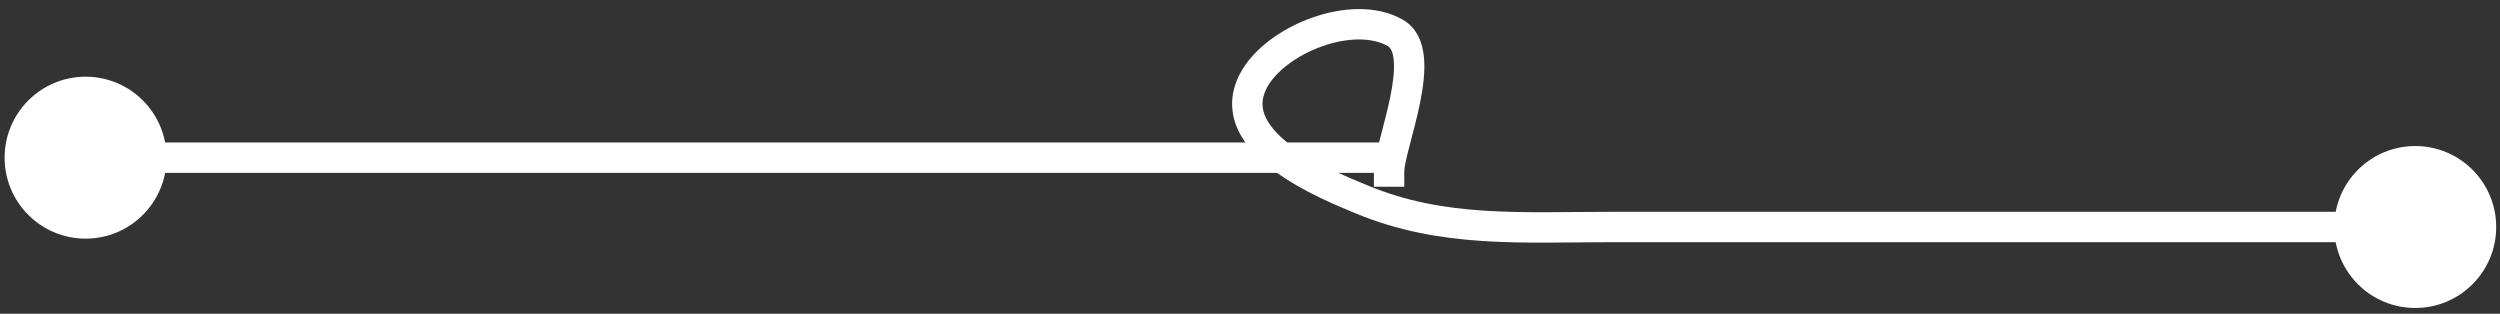 <svg width="247" height="31" viewBox="0 0 247 31" fill="none" xmlns="http://www.w3.org/2000/svg">
<rect x="0" y="0" width="247" height="31" fill="#333333" stroke="none"/>
<path d="M0.456 15.578C0.456 19.996 4.038 23.578 8.456 23.578C12.874 23.578 16.456 19.996 16.456 15.578C16.456 11.16 12.874 7.578 8.456 7.578C4.038 7.578 0.456 11.16 0.456 15.578ZM137.241 17.078C138.069 17.078 138.741 16.407 138.741 15.578C138.741 14.75 138.069 14.078 137.241 14.078V17.078ZM8.456 17.078H137.241V14.078H8.456V17.078Z" fill="white"/>
<path d="M135.741 16.948V18.448H138.741V16.948H135.741ZM137.85 3.248L137.106 4.55L137.85 3.248ZM123.845 7.967L125.17 8.669L123.845 7.967ZM134.501 19.688L133.924 21.073L134.501 19.688ZM230.625 22.428C230.625 26.847 234.206 30.428 238.625 30.428C243.043 30.428 246.625 26.847 246.625 22.428C246.625 18.01 243.043 14.428 238.625 14.428C234.206 14.428 230.625 18.01 230.625 22.428ZM138.741 16.948C138.741 16.542 138.926 15.702 139.27 14.377C139.587 13.154 139.999 11.649 140.3 10.168C140.597 8.7 140.816 7.118 140.694 5.722C140.572 4.339 140.075 2.792 138.594 1.945L137.106 4.55C137.337 4.682 137.62 5.016 137.705 5.985C137.789 6.94 137.642 8.179 137.359 9.571C137.08 10.95 136.698 12.343 136.366 13.624C136.06 14.802 135.741 16.071 135.741 16.948H138.741ZM138.594 1.945C135.94 0.429 132.463 0.726 129.564 1.77C126.653 2.817 123.83 4.79 122.519 7.265L125.17 8.669C126.009 7.084 128.08 5.492 130.58 4.592C133.091 3.689 135.542 3.657 137.106 4.55L138.594 1.945ZM122.519 7.265C121.471 9.244 121.537 11.165 122.33 12.862C123.084 14.474 124.451 15.804 125.881 16.866C128.742 18.992 132.412 20.443 133.924 21.073L135.078 18.304C133.473 17.635 130.177 16.321 127.67 14.458C126.415 13.526 125.498 12.555 125.048 11.592C124.637 10.713 124.58 9.784 125.17 8.669L122.519 7.265ZM133.924 21.073C142.29 24.559 150.462 23.928 159.162 23.928V20.928C150.147 20.928 142.747 21.499 135.078 18.304L133.924 21.073ZM159.162 23.928C159.213 23.928 159.265 23.928 159.317 23.928C159.369 23.928 159.42 23.928 159.472 23.928C159.524 23.928 159.576 23.928 159.627 23.928C159.679 23.928 159.731 23.928 159.782 23.928C159.834 23.928 159.886 23.928 159.938 23.928C159.989 23.928 160.041 23.928 160.093 23.928C160.145 23.928 160.196 23.928 160.248 23.928C160.3 23.928 160.352 23.928 160.403 23.928C160.455 23.928 160.507 23.928 160.558 23.928C160.61 23.928 160.662 23.928 160.714 23.928C160.765 23.928 160.817 23.928 160.869 23.928C160.921 23.928 160.972 23.928 161.024 23.928C161.076 23.928 161.128 23.928 161.179 23.928C161.231 23.928 161.283 23.928 161.334 23.928C161.386 23.928 161.438 23.928 161.49 23.928C161.541 23.928 161.593 23.928 161.645 23.928C161.697 23.928 161.748 23.928 161.8 23.928C161.852 23.928 161.904 23.928 161.955 23.928C162.007 23.928 162.059 23.928 162.111 23.928C162.162 23.928 162.214 23.928 162.266 23.928C162.317 23.928 162.369 23.928 162.421 23.928C162.473 23.928 162.524 23.928 162.576 23.928C162.628 23.928 162.68 23.928 162.731 23.928C162.783 23.928 162.835 23.928 162.887 23.928C162.938 23.928 162.99 23.928 163.042 23.928C163.093 23.928 163.145 23.928 163.197 23.928C163.249 23.928 163.3 23.928 163.352 23.928C163.404 23.928 163.456 23.928 163.507 23.928C163.559 23.928 163.611 23.928 163.663 23.928C163.714 23.928 163.766 23.928 163.818 23.928C163.869 23.928 163.921 23.928 163.973 23.928C164.025 23.928 164.076 23.928 164.128 23.928C164.18 23.928 164.232 23.928 164.283 23.928C164.335 23.928 164.387 23.928 164.439 23.928C164.49 23.928 164.542 23.928 164.594 23.928C164.645 23.928 164.697 23.928 164.749 23.928C164.801 23.928 164.852 23.928 164.904 23.928C164.956 23.928 165.008 23.928 165.059 23.928C165.111 23.928 165.163 23.928 165.215 23.928C165.266 23.928 165.318 23.928 165.37 23.928C165.421 23.928 165.473 23.928 165.525 23.928C165.577 23.928 165.628 23.928 165.68 23.928C165.732 23.928 165.784 23.928 165.835 23.928C165.887 23.928 165.939 23.928 165.991 23.928C166.042 23.928 166.094 23.928 166.146 23.928C166.197 23.928 166.249 23.928 166.301 23.928C166.353 23.928 166.404 23.928 166.456 23.928C166.508 23.928 166.56 23.928 166.611 23.928C166.663 23.928 166.715 23.928 166.767 23.928C166.818 23.928 166.87 23.928 166.922 23.928C166.973 23.928 167.025 23.928 167.077 23.928C167.129 23.928 167.18 23.928 167.232 23.928C167.284 23.928 167.336 23.928 167.387 23.928C167.439 23.928 167.491 23.928 167.543 23.928C167.594 23.928 167.646 23.928 167.698 23.928C167.749 23.928 167.801 23.928 167.853 23.928C167.905 23.928 167.956 23.928 168.008 23.928C168.06 23.928 168.112 23.928 168.163 23.928C168.215 23.928 168.267 23.928 168.319 23.928C168.37 23.928 168.422 23.928 168.474 23.928C168.525 23.928 168.577 23.928 168.629 23.928C168.681 23.928 168.732 23.928 168.784 23.928C168.836 23.928 168.888 23.928 168.939 23.928C168.991 23.928 169.043 23.928 169.095 23.928C169.146 23.928 169.198 23.928 169.25 23.928C169.301 23.928 169.353 23.928 169.405 23.928C169.457 23.928 169.508 23.928 169.56 23.928C169.612 23.928 169.664 23.928 169.715 23.928C169.767 23.928 169.819 23.928 169.871 23.928C169.922 23.928 169.974 23.928 170.026 23.928C170.077 23.928 170.129 23.928 170.181 23.928C170.233 23.928 170.284 23.928 170.336 23.928C170.388 23.928 170.44 23.928 170.491 23.928C170.543 23.928 170.595 23.928 170.647 23.928C170.698 23.928 170.75 23.928 170.802 23.928C170.854 23.928 170.905 23.928 170.957 23.928C171.009 23.928 171.06 23.928 171.112 23.928C171.164 23.928 171.216 23.928 171.267 23.928C171.319 23.928 171.371 23.928 171.423 23.928C171.474 23.928 171.526 23.928 171.578 23.928C171.63 23.928 171.681 23.928 171.733 23.928C171.785 23.928 171.836 23.928 171.888 23.928C171.94 23.928 171.992 23.928 172.043 23.928C172.095 23.928 172.147 23.928 172.199 23.928C172.25 23.928 172.302 23.928 172.354 23.928C172.406 23.928 172.457 23.928 172.509 23.928C172.561 23.928 172.612 23.928 172.664 23.928C172.716 23.928 172.768 23.928 172.819 23.928C172.871 23.928 172.923 23.928 172.975 23.928C173.026 23.928 173.078 23.928 173.13 23.928C173.182 23.928 173.233 23.928 173.285 23.928C173.337 23.928 173.388 23.928 173.44 23.928C173.492 23.928 173.544 23.928 173.595 23.928C173.647 23.928 173.699 23.928 173.751 23.928C173.802 23.928 173.854 23.928 173.906 23.928C173.958 23.928 174.009 23.928 174.061 23.928C174.113 23.928 174.164 23.928 174.216 23.928C174.268 23.928 174.32 23.928 174.371 23.928C174.423 23.928 174.475 23.928 174.527 23.928C174.578 23.928 174.63 23.928 174.682 23.928C174.734 23.928 174.785 23.928 174.837 23.928C174.889 23.928 174.94 23.928 174.992 23.928C175.044 23.928 175.096 23.928 175.147 23.928C175.199 23.928 175.251 23.928 175.303 23.928C175.354 23.928 175.406 23.928 175.458 23.928C175.51 23.928 175.561 23.928 175.613 23.928C175.665 23.928 175.716 23.928 175.768 23.928C175.82 23.928 175.872 23.928 175.923 23.928C175.975 23.928 176.027 23.928 176.079 23.928C176.13 23.928 176.182 23.928 176.234 23.928C176.286 23.928 176.337 23.928 176.389 23.928C176.441 23.928 176.492 23.928 176.544 23.928C176.596 23.928 176.648 23.928 176.699 23.928C176.751 23.928 176.803 23.928 176.855 23.928C176.906 23.928 176.958 23.928 177.01 23.928C177.062 23.928 177.113 23.928 177.165 23.928C177.217 23.928 177.268 23.928 177.32 23.928C177.372 23.928 177.424 23.928 177.475 23.928C177.527 23.928 177.579 23.928 177.631 23.928C177.682 23.928 177.734 23.928 177.786 23.928C177.838 23.928 177.889 23.928 177.941 23.928C177.993 23.928 178.044 23.928 178.096 23.928C178.148 23.928 178.2 23.928 178.251 23.928C178.303 23.928 178.355 23.928 178.407 23.928C178.458 23.928 178.51 23.928 178.562 23.928C178.614 23.928 178.665 23.928 178.717 23.928C178.769 23.928 178.821 23.928 178.872 23.928C178.924 23.928 178.976 23.928 179.027 23.928C179.079 23.928 179.131 23.928 179.183 23.928C179.234 23.928 179.286 23.928 179.338 23.928C179.39 23.928 179.441 23.928 179.493 23.928C179.545 23.928 179.597 23.928 179.648 23.928C179.7 23.928 179.752 23.928 179.803 23.928C179.855 23.928 179.907 23.928 179.959 23.928C180.01 23.928 180.062 23.928 180.114 23.928C180.166 23.928 180.217 23.928 180.269 23.928C180.321 23.928 180.373 23.928 180.424 23.928C180.476 23.928 180.528 23.928 180.579 23.928C180.631 23.928 180.683 23.928 180.735 23.928C180.786 23.928 180.838 23.928 180.89 23.928C180.942 23.928 180.993 23.928 181.045 23.928C181.097 23.928 181.149 23.928 181.2 23.928C181.252 23.928 181.304 23.928 181.355 23.928C181.407 23.928 181.459 23.928 181.511 23.928C181.562 23.928 181.614 23.928 181.666 23.928C181.718 23.928 181.769 23.928 181.821 23.928C181.873 23.928 181.925 23.928 181.976 23.928C182.028 23.928 182.08 23.928 182.131 23.928C182.183 23.928 182.235 23.928 182.287 23.928C182.338 23.928 182.39 23.928 182.442 23.928C182.494 23.928 182.545 23.928 182.597 23.928C182.649 23.928 182.701 23.928 182.752 23.928C182.804 23.928 182.856 23.928 182.907 23.928C182.959 23.928 183.011 23.928 183.063 23.928C183.114 23.928 183.166 23.928 183.218 23.928C183.27 23.928 183.321 23.928 183.373 23.928C183.425 23.928 183.477 23.928 183.528 23.928C183.58 23.928 183.632 23.928 183.683 23.928C183.735 23.928 183.787 23.928 183.839 23.928C183.89 23.928 183.942 23.928 183.994 23.928C184.046 23.928 184.097 23.928 184.149 23.928C184.201 23.928 184.253 23.928 184.304 23.928C184.356 23.928 184.408 23.928 184.459 23.928C184.511 23.928 184.563 23.928 184.615 23.928C184.666 23.928 184.718 23.928 184.77 23.928C184.822 23.928 184.873 23.928 184.925 23.928C184.977 23.928 185.029 23.928 185.08 23.928C185.132 23.928 185.184 23.928 185.235 23.928C185.287 23.928 185.339 23.928 185.391 23.928C185.442 23.928 185.494 23.928 185.546 23.928C185.598 23.928 185.649 23.928 185.701 23.928C185.753 23.928 185.805 23.928 185.856 23.928C185.908 23.928 185.96 23.928 186.011 23.928C186.063 23.928 186.115 23.928 186.167 23.928C186.218 23.928 186.27 23.928 186.322 23.928C186.374 23.928 186.425 23.928 186.477 23.928C186.529 23.928 186.581 23.928 186.632 23.928C186.684 23.928 186.736 23.928 186.788 23.928C186.839 23.928 186.891 23.928 186.943 23.928C186.994 23.928 187.046 23.928 187.098 23.928C187.15 23.928 187.201 23.928 187.253 23.928C187.305 23.928 187.357 23.928 187.408 23.928C187.46 23.928 187.512 23.928 187.564 23.928C187.615 23.928 187.667 23.928 187.719 23.928C187.77 23.928 187.822 23.928 187.874 23.928C187.926 23.928 187.977 23.928 188.029 23.928C188.081 23.928 188.133 23.928 188.184 23.928C188.236 23.928 188.288 23.928 188.34 23.928C188.391 23.928 188.443 23.928 188.495 23.928C188.546 23.928 188.598 23.928 188.65 23.928C188.702 23.928 188.753 23.928 188.805 23.928C188.857 23.928 188.909 23.928 188.96 23.928C189.012 23.928 189.064 23.928 189.116 23.928C189.167 23.928 189.219 23.928 189.271 23.928C189.322 23.928 189.374 23.928 189.426 23.928C189.478 23.928 189.529 23.928 189.581 23.928C189.633 23.928 189.685 23.928 189.736 23.928C189.788 23.928 189.84 23.928 189.892 23.928C189.943 23.928 189.995 23.928 190.047 23.928C190.098 23.928 190.15 23.928 190.202 23.928C190.254 23.928 190.305 23.928 190.357 23.928C190.409 23.928 190.461 23.928 190.512 23.928C190.564 23.928 190.616 23.928 190.668 23.928C190.719 23.928 190.771 23.928 190.823 23.928C190.874 23.928 190.926 23.928 190.978 23.928C191.03 23.928 191.081 23.928 191.133 23.928C191.185 23.928 191.237 23.928 191.288 23.928C191.34 23.928 191.392 23.928 191.444 23.928C191.495 23.928 191.547 23.928 191.599 23.928C191.65 23.928 191.702 23.928 191.754 23.928C191.806 23.928 191.857 23.928 191.909 23.928C191.961 23.928 192.013 23.928 192.064 23.928C192.116 23.928 192.168 23.928 192.22 23.928C192.271 23.928 192.323 23.928 192.375 23.928C192.426 23.928 192.478 23.928 192.53 23.928C192.582 23.928 192.633 23.928 192.685 23.928C192.737 23.928 192.789 23.928 192.84 23.928C192.892 23.928 192.944 23.928 192.996 23.928C193.047 23.928 193.099 23.928 193.151 23.928C193.202 23.928 193.254 23.928 193.306 23.928C193.358 23.928 193.409 23.928 193.461 23.928C193.513 23.928 193.565 23.928 193.616 23.928C193.668 23.928 193.72 23.928 193.772 23.928C193.823 23.928 193.875 23.928 193.927 23.928C193.978 23.928 194.03 23.928 194.082 23.928C194.134 23.928 194.185 23.928 194.237 23.928C194.289 23.928 194.341 23.928 194.392 23.928C194.444 23.928 194.496 23.928 194.548 23.928C194.599 23.928 194.651 23.928 194.703 23.928C194.755 23.928 194.806 23.928 194.858 23.928C194.91 23.928 194.961 23.928 195.013 23.928C195.065 23.928 195.117 23.928 195.168 23.928C195.22 23.928 195.272 23.928 195.324 23.928C195.375 23.928 195.427 23.928 195.479 23.928C195.531 23.928 195.582 23.928 195.634 23.928C195.686 23.928 195.737 23.928 195.789 23.928C195.841 23.928 195.893 23.928 195.944 23.928C195.996 23.928 196.048 23.928 196.1 23.928C196.151 23.928 196.203 23.928 196.255 23.928C196.307 23.928 196.358 23.928 196.41 23.928C196.462 23.928 196.513 23.928 196.565 23.928C196.617 23.928 196.669 23.928 196.72 23.928C196.772 23.928 196.824 23.928 196.876 23.928C196.927 23.928 196.979 23.928 197.031 23.928C197.083 23.928 197.134 23.928 197.186 23.928C197.238 23.928 197.289 23.928 197.341 23.928C197.393 23.928 197.445 23.928 197.496 23.928C197.548 23.928 197.6 23.928 197.652 23.928C197.703 23.928 197.755 23.928 197.807 23.928C197.859 23.928 197.91 23.928 197.962 23.928C198.014 23.928 198.065 23.928 198.117 23.928C198.169 23.928 198.221 23.928 198.272 23.928C198.324 23.928 198.376 23.928 198.428 23.928C198.479 23.928 198.531 23.928 198.583 23.928C198.635 23.928 198.686 23.928 198.738 23.928C198.79 23.928 198.841 23.928 198.893 23.928C198.945 23.928 198.997 23.928 199.048 23.928C199.1 23.928 199.152 23.928 199.204 23.928C199.255 23.928 199.307 23.928 199.359 23.928C199.411 23.928 199.462 23.928 199.514 23.928C199.566 23.928 199.617 23.928 199.669 23.928C199.721 23.928 199.773 23.928 199.824 23.928C199.876 23.928 199.928 23.928 199.98 23.928C200.031 23.928 200.083 23.928 200.135 23.928C200.187 23.928 200.238 23.928 200.29 23.928C200.342 23.928 200.393 23.928 200.445 23.928C200.497 23.928 200.549 23.928 200.6 23.928C200.652 23.928 200.704 23.928 200.756 23.928C200.807 23.928 200.859 23.928 200.911 23.928C200.963 23.928 201.014 23.928 201.066 23.928C201.118 23.928 201.169 23.928 201.221 23.928C201.273 23.928 201.325 23.928 201.376 23.928C201.428 23.928 201.48 23.928 201.532 23.928C201.583 23.928 201.635 23.928 201.687 23.928C201.739 23.928 201.79 23.928 201.842 23.928C201.894 23.928 201.945 23.928 201.997 23.928C202.049 23.928 202.101 23.928 202.152 23.928C202.204 23.928 202.256 23.928 202.308 23.928C202.359 23.928 202.411 23.928 202.463 23.928C202.515 23.928 202.566 23.928 202.618 23.928C202.67 23.928 202.721 23.928 202.773 23.928C202.825 23.928 202.877 23.928 202.928 23.928C202.98 23.928 203.032 23.928 203.084 23.928C203.135 23.928 203.187 23.928 203.239 23.928C203.291 23.928 203.342 23.928 203.394 23.928C203.446 23.928 203.498 23.928 203.549 23.928C203.601 23.928 203.653 23.928 203.704 23.928C203.756 23.928 203.808 23.928 203.86 23.928C203.911 23.928 203.963 23.928 204.015 23.928C204.067 23.928 204.118 23.928 204.17 23.928C204.222 23.928 204.274 23.928 204.325 23.928C204.377 23.928 204.429 23.928 204.48 23.928C204.532 23.928 204.584 23.928 204.636 23.928C204.687 23.928 204.739 23.928 204.791 23.928C204.843 23.928 204.894 23.928 204.946 23.928C204.998 23.928 205.05 23.928 205.101 23.928C205.153 23.928 205.205 23.928 205.256 23.928C205.308 23.928 205.36 23.928 205.412 23.928C205.463 23.928 205.515 23.928 205.567 23.928C205.619 23.928 205.67 23.928 205.722 23.928C205.774 23.928 205.826 23.928 205.877 23.928C205.929 23.928 205.981 23.928 206.032 23.928C206.084 23.928 206.136 23.928 206.188 23.928C206.239 23.928 206.291 23.928 206.343 23.928C206.395 23.928 206.446 23.928 206.498 23.928C206.55 23.928 206.602 23.928 206.653 23.928C206.705 23.928 206.757 23.928 206.808 23.928C206.86 23.928 206.912 23.928 206.964 23.928C207.015 23.928 207.067 23.928 207.119 23.928C207.171 23.928 207.222 23.928 207.274 23.928C207.326 23.928 207.378 23.928 207.429 23.928C207.481 23.928 207.533 23.928 207.584 23.928C207.636 23.928 207.688 23.928 207.74 23.928C207.791 23.928 207.843 23.928 207.895 23.928C207.947 23.928 207.998 23.928 208.05 23.928C208.102 23.928 208.154 23.928 208.205 23.928C208.257 23.928 208.309 23.928 208.36 23.928C208.412 23.928 208.464 23.928 208.516 23.928C208.567 23.928 208.619 23.928 208.671 23.928C208.723 23.928 208.774 23.928 208.826 23.928C208.878 23.928 208.93 23.928 208.981 23.928C209.033 23.928 209.085 23.928 209.136 23.928C209.188 23.928 209.24 23.928 209.292 23.928C209.343 23.928 209.395 23.928 209.447 23.928C209.499 23.928 209.55 23.928 209.602 23.928C209.654 23.928 209.706 23.928 209.757 23.928C209.809 23.928 209.861 23.928 209.912 23.928C209.964 23.928 210.016 23.928 210.068 23.928C210.119 23.928 210.171 23.928 210.223 23.928C210.275 23.928 210.326 23.928 210.378 23.928C210.43 23.928 210.482 23.928 210.533 23.928C210.585 23.928 210.637 23.928 210.688 23.928C210.74 23.928 210.792 23.928 210.844 23.928C210.895 23.928 210.947 23.928 210.999 23.928C211.051 23.928 211.102 23.928 211.154 23.928C211.206 23.928 211.258 23.928 211.309 23.928C211.361 23.928 211.413 23.928 211.465 23.928C211.516 23.928 211.568 23.928 211.62 23.928C211.671 23.928 211.723 23.928 211.775 23.928C211.827 23.928 211.878 23.928 211.93 23.928C211.982 23.928 212.034 23.928 212.085 23.928C212.137 23.928 212.189 23.928 212.241 23.928C212.292 23.928 212.344 23.928 212.396 23.928C212.447 23.928 212.499 23.928 212.551 23.928C212.603 23.928 212.654 23.928 212.706 23.928C212.758 23.928 212.81 23.928 212.861 23.928C212.913 23.928 212.965 23.928 213.017 23.928C213.068 23.928 213.12 23.928 213.172 23.928C213.223 23.928 213.275 23.928 213.327 23.928C213.379 23.928 213.43 23.928 213.482 23.928C213.534 23.928 213.586 23.928 213.637 23.928C213.689 23.928 213.741 23.928 213.793 23.928C213.844 23.928 213.896 23.928 213.948 23.928C213.999 23.928 214.051 23.928 214.103 23.928C214.155 23.928 214.206 23.928 214.258 23.928C214.31 23.928 214.362 23.928 214.413 23.928C214.465 23.928 214.517 23.928 214.569 23.928C214.62 23.928 214.672 23.928 214.724 23.928C214.775 23.928 214.827 23.928 214.879 23.928C214.931 23.928 214.982 23.928 215.034 23.928C215.086 23.928 215.138 23.928 215.189 23.928C215.241 23.928 215.293 23.928 215.345 23.928C215.396 23.928 215.448 23.928 215.5 23.928C215.551 23.928 215.603 23.928 215.655 23.928C215.707 23.928 215.758 23.928 215.81 23.928C215.862 23.928 215.914 23.928 215.965 23.928C216.017 23.928 216.069 23.928 216.121 23.928C216.172 23.928 216.224 23.928 216.276 23.928C216.327 23.928 216.379 23.928 216.431 23.928C216.483 23.928 216.534 23.928 216.586 23.928C216.638 23.928 216.69 23.928 216.741 23.928C216.793 23.928 216.845 23.928 216.897 23.928C216.948 23.928 217 23.928 217.052 23.928C217.103 23.928 217.155 23.928 217.207 23.928C217.259 23.928 217.31 23.928 217.362 23.928C217.414 23.928 217.466 23.928 217.517 23.928C217.569 23.928 217.621 23.928 217.673 23.928C217.724 23.928 217.776 23.928 217.828 23.928C217.879 23.928 217.931 23.928 217.983 23.928C218.035 23.928 218.086 23.928 218.138 23.928C218.19 23.928 218.242 23.928 218.293 23.928C218.345 23.928 218.397 23.928 218.449 23.928C218.5 23.928 218.552 23.928 218.604 23.928C218.655 23.928 218.707 23.928 218.759 23.928C218.811 23.928 218.862 23.928 218.914 23.928C218.966 23.928 219.018 23.928 219.069 23.928C219.121 23.928 219.173 23.928 219.225 23.928C219.276 23.928 219.328 23.928 219.38 23.928C219.432 23.928 219.483 23.928 219.535 23.928C219.587 23.928 219.638 23.928 219.69 23.928C219.742 23.928 219.794 23.928 219.845 23.928C219.897 23.928 219.949 23.928 220.001 23.928C220.052 23.928 220.104 23.928 220.156 23.928C220.208 23.928 220.259 23.928 220.311 23.928C220.363 23.928 220.414 23.928 220.466 23.928C220.518 23.928 220.57 23.928 220.621 23.928C220.673 23.928 220.725 23.928 220.777 23.928C220.828 23.928 220.88 23.928 220.932 23.928C220.984 23.928 221.035 23.928 221.087 23.928C221.139 23.928 221.19 23.928 221.242 23.928C221.294 23.928 221.346 23.928 221.397 23.928C221.449 23.928 221.501 23.928 221.553 23.928C221.604 23.928 221.656 23.928 221.708 23.928C221.76 23.928 221.811 23.928 221.863 23.928C221.915 23.928 221.966 23.928 222.018 23.928C222.07 23.928 222.122 23.928 222.173 23.928C222.225 23.928 222.277 23.928 222.329 23.928C222.38 23.928 222.432 23.928 222.484 23.928C222.536 23.928 222.587 23.928 222.639 23.928C222.691 23.928 222.742 23.928 222.794 23.928C222.846 23.928 222.898 23.928 222.949 23.928C223.001 23.928 223.053 23.928 223.105 23.928C223.156 23.928 223.208 23.928 223.26 23.928C223.312 23.928 223.363 23.928 223.415 23.928C223.467 23.928 223.518 23.928 223.57 23.928C223.622 23.928 223.674 23.928 223.725 23.928C223.777 23.928 223.829 23.928 223.881 23.928C223.932 23.928 223.984 23.928 224.036 23.928C224.088 23.928 224.139 23.928 224.191 23.928C224.243 23.928 224.294 23.928 224.346 23.928C224.398 23.928 224.45 23.928 224.501 23.928C224.553 23.928 224.605 23.928 224.657 23.928C224.708 23.928 224.76 23.928 224.812 23.928C224.864 23.928 224.915 23.928 224.967 23.928C225.019 23.928 225.07 23.928 225.122 23.928C225.174 23.928 225.226 23.928 225.277 23.928C225.329 23.928 225.381 23.928 225.433 23.928C225.484 23.928 225.536 23.928 225.588 23.928C225.64 23.928 225.691 23.928 225.743 23.928C225.795 23.928 225.846 23.928 225.898 23.928C225.95 23.928 226.002 23.928 226.053 23.928C226.105 23.928 226.157 23.928 226.209 23.928C226.26 23.928 226.312 23.928 226.364 23.928C226.416 23.928 226.467 23.928 226.519 23.928C226.571 23.928 226.622 23.928 226.674 23.928C226.726 23.928 226.778 23.928 226.829 23.928C226.881 23.928 226.933 23.928 226.985 23.928C227.036 23.928 227.088 23.928 227.14 23.928C227.192 23.928 227.243 23.928 227.295 23.928C227.347 23.928 227.398 23.928 227.45 23.928C227.502 23.928 227.554 23.928 227.605 23.928C227.657 23.928 227.709 23.928 227.761 23.928C227.812 23.928 227.864 23.928 227.916 23.928C227.968 23.928 228.019 23.928 228.071 23.928C228.123 23.928 228.175 23.928 228.226 23.928C228.278 23.928 228.33 23.928 228.381 23.928C228.433 23.928 228.485 23.928 228.537 23.928C228.588 23.928 228.64 23.928 228.692 23.928C228.744 23.928 228.795 23.928 228.847 23.928C228.899 23.928 228.951 23.928 229.002 23.928C229.054 23.928 229.106 23.928 229.157 23.928C229.209 23.928 229.261 23.928 229.313 23.928C229.364 23.928 229.416 23.928 229.468 23.928C229.52 23.928 229.571 23.928 229.623 23.928C229.675 23.928 229.727 23.928 229.778 23.928C229.83 23.928 229.882 23.928 229.933 23.928C229.985 23.928 230.037 23.928 230.089 23.928C230.14 23.928 230.192 23.928 230.244 23.928C230.296 23.928 230.347 23.928 230.399 23.928C230.451 23.928 230.503 23.928 230.554 23.928C230.606 23.928 230.658 23.928 230.709 23.928C230.761 23.928 230.813 23.928 230.865 23.928C230.916 23.928 230.968 23.928 231.02 23.928C231.072 23.928 231.123 23.928 231.175 23.928C231.227 23.928 231.279 23.928 231.33 23.928C231.382 23.928 231.434 23.928 231.485 23.928C231.537 23.928 231.589 23.928 231.641 23.928C231.692 23.928 231.744 23.928 231.796 23.928C231.848 23.928 231.899 23.928 231.951 23.928C232.003 23.928 232.055 23.928 232.106 23.928C232.158 23.928 232.21 23.928 232.261 23.928C232.313 23.928 232.365 23.928 232.417 23.928C232.468 23.928 232.52 23.928 232.572 23.928C232.624 23.928 232.675 23.928 232.727 23.928C232.779 23.928 232.831 23.928 232.882 23.928C232.934 23.928 232.986 23.928 233.037 23.928C233.089 23.928 233.141 23.928 233.193 23.928C233.244 23.928 233.296 23.928 233.348 23.928C233.4 23.928 233.451 23.928 233.503 23.928C233.555 23.928 233.607 23.928 233.658 23.928C233.71 23.928 233.762 23.928 233.813 23.928C233.865 23.928 233.917 23.928 233.969 23.928C234.02 23.928 234.072 23.928 234.124 23.928C234.176 23.928 234.227 23.928 234.279 23.928C234.331 23.928 234.383 23.928 234.434 23.928C234.486 23.928 234.538 23.928 234.589 23.928C234.641 23.928 234.693 23.928 234.745 23.928C234.796 23.928 234.848 23.928 234.9 23.928C234.952 23.928 235.003 23.928 235.055 23.928C235.107 23.928 235.159 23.928 235.21 23.928C235.262 23.928 235.314 23.928 235.366 23.928C235.417 23.928 235.469 23.928 235.521 23.928C235.572 23.928 235.624 23.928 235.676 23.928C235.728 23.928 235.779 23.928 235.831 23.928C235.883 23.928 235.935 23.928 235.986 23.928C236.038 23.928 236.09 23.928 236.142 23.928C236.193 23.928 236.245 23.928 236.297 23.928C236.348 23.928 236.4 23.928 236.452 23.928C236.504 23.928 236.555 23.928 236.607 23.928C236.659 23.928 236.711 23.928 236.762 23.928C236.814 23.928 236.866 23.928 236.918 23.928C236.969 23.928 237.021 23.928 237.073 23.928C237.124 23.928 237.176 23.928 237.228 23.928C237.28 23.928 237.331 23.928 237.383 23.928C237.435 23.928 237.487 23.928 237.538 23.928C237.59 23.928 237.642 23.928 237.694 23.928C237.745 23.928 237.797 23.928 237.849 23.928C237.9 23.928 237.952 23.928 238.004 23.928C238.056 23.928 238.107 23.928 238.159 23.928C238.211 23.928 238.263 23.928 238.314 23.928C238.366 23.928 238.418 23.928 238.47 23.928C238.521 23.928 238.573 23.928 238.625 23.928V20.928C238.573 20.928 238.521 20.928 238.47 20.928C238.418 20.928 238.366 20.928 238.314 20.928C238.263 20.928 238.211 20.928 238.159 20.928C238.107 20.928 238.056 20.928 238.004 20.928C237.952 20.928 237.9 20.928 237.849 20.928C237.797 20.928 237.745 20.928 237.694 20.928C237.642 20.928 237.59 20.928 237.538 20.928C237.487 20.928 237.435 20.928 237.383 20.928C237.331 20.928 237.28 20.928 237.228 20.928C237.176 20.928 237.124 20.928 237.073 20.928C237.021 20.928 236.969 20.928 236.918 20.928C236.866 20.928 236.814 20.928 236.762 20.928C236.711 20.928 236.659 20.928 236.607 20.928C236.555 20.928 236.504 20.928 236.452 20.928C236.4 20.928 236.348 20.928 236.297 20.928C236.245 20.928 236.193 20.928 236.142 20.928C236.09 20.928 236.038 20.928 235.986 20.928C235.935 20.928 235.883 20.928 235.831 20.928C235.779 20.928 235.728 20.928 235.676 20.928C235.624 20.928 235.572 20.928 235.521 20.928C235.469 20.928 235.417 20.928 235.366 20.928C235.314 20.928 235.262 20.928 235.21 20.928C235.159 20.928 235.107 20.928 235.055 20.928C235.003 20.928 234.952 20.928 234.9 20.928C234.848 20.928 234.796 20.928 234.745 20.928C234.693 20.928 234.641 20.928 234.589 20.928C234.538 20.928 234.486 20.928 234.434 20.928C234.383 20.928 234.331 20.928 234.279 20.928C234.227 20.928 234.176 20.928 234.124 20.928C234.072 20.928 234.02 20.928 233.969 20.928C233.917 20.928 233.865 20.928 233.813 20.928C233.762 20.928 233.71 20.928 233.658 20.928C233.607 20.928 233.555 20.928 233.503 20.928C233.451 20.928 233.4 20.928 233.348 20.928C233.296 20.928 233.244 20.928 233.193 20.928C233.141 20.928 233.089 20.928 233.037 20.928C232.986 20.928 232.934 20.928 232.882 20.928C232.831 20.928 232.779 20.928 232.727 20.928C232.675 20.928 232.624 20.928 232.572 20.928C232.52 20.928 232.468 20.928 232.417 20.928C232.365 20.928 232.313 20.928 232.261 20.928C232.21 20.928 232.158 20.928 232.106 20.928C232.055 20.928 232.003 20.928 231.951 20.928C231.899 20.928 231.848 20.928 231.796 20.928C231.744 20.928 231.692 20.928 231.641 20.928C231.589 20.928 231.537 20.928 231.485 20.928C231.434 20.928 231.382 20.928 231.33 20.928C231.279 20.928 231.227 20.928 231.175 20.928C231.123 20.928 231.072 20.928 231.02 20.928C230.968 20.928 230.916 20.928 230.865 20.928C230.813 20.928 230.761 20.928 230.709 20.928C230.658 20.928 230.606 20.928 230.554 20.928C230.503 20.928 230.451 20.928 230.399 20.928C230.347 20.928 230.296 20.928 230.244 20.928C230.192 20.928 230.14 20.928 230.089 20.928C230.037 20.928 229.985 20.928 229.933 20.928C229.882 20.928 229.83 20.928 229.778 20.928C229.727 20.928 229.675 20.928 229.623 20.928C229.571 20.928 229.52 20.928 229.468 20.928C229.416 20.928 229.364 20.928 229.313 20.928C229.261 20.928 229.209 20.928 229.157 20.928C229.106 20.928 229.054 20.928 229.002 20.928C228.951 20.928 228.899 20.928 228.847 20.928C228.795 20.928 228.744 20.928 228.692 20.928C228.64 20.928 228.588 20.928 228.537 20.928C228.485 20.928 228.433 20.928 228.381 20.928C228.33 20.928 228.278 20.928 228.226 20.928C228.175 20.928 228.123 20.928 228.071 20.928C228.019 20.928 227.968 20.928 227.916 20.928C227.864 20.928 227.812 20.928 227.761 20.928C227.709 20.928 227.657 20.928 227.605 20.928C227.554 20.928 227.502 20.928 227.45 20.928C227.398 20.928 227.347 20.928 227.295 20.928C227.243 20.928 227.192 20.928 227.14 20.928C227.088 20.928 227.036 20.928 226.985 20.928C226.933 20.928 226.881 20.928 226.829 20.928C226.778 20.928 226.726 20.928 226.674 20.928C226.622 20.928 226.571 20.928 226.519 20.928C226.467 20.928 226.416 20.928 226.364 20.928C226.312 20.928 226.26 20.928 226.209 20.928C226.157 20.928 226.105 20.928 226.053 20.928C226.002 20.928 225.95 20.928 225.898 20.928C225.846 20.928 225.795 20.928 225.743 20.928C225.691 20.928 225.64 20.928 225.588 20.928C225.536 20.928 225.484 20.928 225.433 20.928C225.381 20.928 225.329 20.928 225.277 20.928C225.226 20.928 225.174 20.928 225.122 20.928C225.07 20.928 225.019 20.928 224.967 20.928C224.915 20.928 224.864 20.928 224.812 20.928C224.76 20.928 224.708 20.928 224.657 20.928C224.605 20.928 224.553 20.928 224.501 20.928C224.45 20.928 224.398 20.928 224.346 20.928C224.294 20.928 224.243 20.928 224.191 20.928C224.139 20.928 224.088 20.928 224.036 20.928C223.984 20.928 223.932 20.928 223.881 20.928C223.829 20.928 223.777 20.928 223.725 20.928C223.674 20.928 223.622 20.928 223.57 20.928C223.518 20.928 223.467 20.928 223.415 20.928C223.363 20.928 223.312 20.928 223.26 20.928C223.208 20.928 223.156 20.928 223.105 20.928C223.053 20.928 223.001 20.928 222.949 20.928C222.898 20.928 222.846 20.928 222.794 20.928C222.742 20.928 222.691 20.928 222.639 20.928C222.587 20.928 222.536 20.928 222.484 20.928C222.432 20.928 222.38 20.928 222.329 20.928C222.277 20.928 222.225 20.928 222.173 20.928C222.122 20.928 222.07 20.928 222.018 20.928C221.966 20.928 221.915 20.928 221.863 20.928C221.811 20.928 221.76 20.928 221.708 20.928C221.656 20.928 221.604 20.928 221.553 20.928C221.501 20.928 221.449 20.928 221.397 20.928C221.346 20.928 221.294 20.928 221.242 20.928C221.19 20.928 221.139 20.928 221.087 20.928C221.035 20.928 220.984 20.928 220.932 20.928C220.88 20.928 220.828 20.928 220.777 20.928C220.725 20.928 220.673 20.928 220.621 20.928C220.57 20.928 220.518 20.928 220.466 20.928C220.414 20.928 220.363 20.928 220.311 20.928C220.259 20.928 220.208 20.928 220.156 20.928C220.104 20.928 220.052 20.928 220.001 20.928C219.949 20.928 219.897 20.928 219.845 20.928C219.794 20.928 219.742 20.928 219.69 20.928C219.638 20.928 219.587 20.928 219.535 20.928C219.483 20.928 219.432 20.928 219.38 20.928C219.328 20.928 219.276 20.928 219.225 20.928C219.173 20.928 219.121 20.928 219.069 20.928C219.018 20.928 218.966 20.928 218.914 20.928C218.862 20.928 218.811 20.928 218.759 20.928C218.707 20.928 218.655 20.928 218.604 20.928C218.552 20.928 218.5 20.928 218.449 20.928C218.397 20.928 218.345 20.928 218.293 20.928C218.242 20.928 218.19 20.928 218.138 20.928C218.086 20.928 218.035 20.928 217.983 20.928C217.931 20.928 217.879 20.928 217.828 20.928C217.776 20.928 217.724 20.928 217.673 20.928C217.621 20.928 217.569 20.928 217.517 20.928C217.466 20.928 217.414 20.928 217.362 20.928C217.31 20.928 217.259 20.928 217.207 20.928C217.155 20.928 217.103 20.928 217.052 20.928C217 20.928 216.948 20.928 216.897 20.928C216.845 20.928 216.793 20.928 216.741 20.928C216.69 20.928 216.638 20.928 216.586 20.928C216.534 20.928 216.483 20.928 216.431 20.928C216.379 20.928 216.327 20.928 216.276 20.928C216.224 20.928 216.172 20.928 216.121 20.928C216.069 20.928 216.017 20.928 215.965 20.928C215.914 20.928 215.862 20.928 215.81 20.928C215.758 20.928 215.707 20.928 215.655 20.928C215.603 20.928 215.551 20.928 215.5 20.928C215.448 20.928 215.396 20.928 215.345 20.928C215.293 20.928 215.241 20.928 215.189 20.928C215.138 20.928 215.086 20.928 215.034 20.928C214.982 20.928 214.931 20.928 214.879 20.928C214.827 20.928 214.775 20.928 214.724 20.928C214.672 20.928 214.62 20.928 214.569 20.928C214.517 20.928 214.465 20.928 214.413 20.928C214.362 20.928 214.31 20.928 214.258 20.928C214.206 20.928 214.155 20.928 214.103 20.928C214.051 20.928 213.999 20.928 213.948 20.928C213.896 20.928 213.844 20.928 213.793 20.928C213.741 20.928 213.689 20.928 213.637 20.928C213.586 20.928 213.534 20.928 213.482 20.928C213.43 20.928 213.379 20.928 213.327 20.928C213.275 20.928 213.223 20.928 213.172 20.928C213.12 20.928 213.068 20.928 213.017 20.928C212.965 20.928 212.913 20.928 212.861 20.928C212.81 20.928 212.758 20.928 212.706 20.928C212.654 20.928 212.603 20.928 212.551 20.928C212.499 20.928 212.447 20.928 212.396 20.928C212.344 20.928 212.292 20.928 212.241 20.928C212.189 20.928 212.137 20.928 212.085 20.928C212.034 20.928 211.982 20.928 211.93 20.928C211.878 20.928 211.827 20.928 211.775 20.928C211.723 20.928 211.671 20.928 211.62 20.928C211.568 20.928 211.516 20.928 211.465 20.928C211.413 20.928 211.361 20.928 211.309 20.928C211.258 20.928 211.206 20.928 211.154 20.928C211.102 20.928 211.051 20.928 210.999 20.928C210.947 20.928 210.895 20.928 210.844 20.928C210.792 20.928 210.74 20.928 210.688 20.928C210.637 20.928 210.585 20.928 210.533 20.928C210.482 20.928 210.43 20.928 210.378 20.928C210.326 20.928 210.275 20.928 210.223 20.928C210.171 20.928 210.119 20.928 210.068 20.928C210.016 20.928 209.964 20.928 209.912 20.928C209.861 20.928 209.809 20.928 209.757 20.928C209.706 20.928 209.654 20.928 209.602 20.928C209.55 20.928 209.499 20.928 209.447 20.928C209.395 20.928 209.343 20.928 209.292 20.928C209.24 20.928 209.188 20.928 209.136 20.928C209.085 20.928 209.033 20.928 208.981 20.928C208.93 20.928 208.878 20.928 208.826 20.928C208.774 20.928 208.723 20.928 208.671 20.928C208.619 20.928 208.567 20.928 208.516 20.928C208.464 20.928 208.412 20.928 208.36 20.928C208.309 20.928 208.257 20.928 208.205 20.928C208.154 20.928 208.102 20.928 208.05 20.928C207.998 20.928 207.947 20.928 207.895 20.928C207.843 20.928 207.791 20.928 207.74 20.928C207.688 20.928 207.636 20.928 207.584 20.928C207.533 20.928 207.481 20.928 207.429 20.928C207.378 20.928 207.326 20.928 207.274 20.928C207.222 20.928 207.171 20.928 207.119 20.928C207.067 20.928 207.015 20.928 206.964 20.928C206.912 20.928 206.86 20.928 206.808 20.928C206.757 20.928 206.705 20.928 206.653 20.928C206.602 20.928 206.55 20.928 206.498 20.928C206.446 20.928 206.395 20.928 206.343 20.928C206.291 20.928 206.239 20.928 206.188 20.928C206.136 20.928 206.084 20.928 206.032 20.928C205.981 20.928 205.929 20.928 205.877 20.928C205.826 20.928 205.774 20.928 205.722 20.928C205.67 20.928 205.619 20.928 205.567 20.928C205.515 20.928 205.463 20.928 205.412 20.928C205.36 20.928 205.308 20.928 205.256 20.928C205.205 20.928 205.153 20.928 205.101 20.928C205.05 20.928 204.998 20.928 204.946 20.928C204.894 20.928 204.843 20.928 204.791 20.928C204.739 20.928 204.687 20.928 204.636 20.928C204.584 20.928 204.532 20.928 204.48 20.928C204.429 20.928 204.377 20.928 204.325 20.928C204.274 20.928 204.222 20.928 204.17 20.928C204.118 20.928 204.067 20.928 204.015 20.928C203.963 20.928 203.911 20.928 203.86 20.928C203.808 20.928 203.756 20.928 203.704 20.928C203.653 20.928 203.601 20.928 203.549 20.928C203.498 20.928 203.446 20.928 203.394 20.928C203.342 20.928 203.291 20.928 203.239 20.928C203.187 20.928 203.135 20.928 203.084 20.928C203.032 20.928 202.98 20.928 202.928 20.928C202.877 20.928 202.825 20.928 202.773 20.928C202.721 20.928 202.67 20.928 202.618 20.928C202.566 20.928 202.515 20.928 202.463 20.928C202.411 20.928 202.359 20.928 202.308 20.928C202.256 20.928 202.204 20.928 202.152 20.928C202.101 20.928 202.049 20.928 201.997 20.928C201.945 20.928 201.894 20.928 201.842 20.928C201.79 20.928 201.739 20.928 201.687 20.928C201.635 20.928 201.583 20.928 201.532 20.928C201.48 20.928 201.428 20.928 201.376 20.928C201.325 20.928 201.273 20.928 201.221 20.928C201.169 20.928 201.118 20.928 201.066 20.928C201.014 20.928 200.963 20.928 200.911 20.928C200.859 20.928 200.807 20.928 200.756 20.928C200.704 20.928 200.652 20.928 200.6 20.928C200.549 20.928 200.497 20.928 200.445 20.928C200.393 20.928 200.342 20.928 200.29 20.928C200.238 20.928 200.187 20.928 200.135 20.928C200.083 20.928 200.031 20.928 199.98 20.928C199.928 20.928 199.876 20.928 199.824 20.928C199.773 20.928 199.721 20.928 199.669 20.928C199.617 20.928 199.566 20.928 199.514 20.928C199.462 20.928 199.411 20.928 199.359 20.928C199.307 20.928 199.255 20.928 199.204 20.928C199.152 20.928 199.1 20.928 199.048 20.928C198.997 20.928 198.945 20.928 198.893 20.928C198.841 20.928 198.79 20.928 198.738 20.928C198.686 20.928 198.635 20.928 198.583 20.928C198.531 20.928 198.479 20.928 198.428 20.928C198.376 20.928 198.324 20.928 198.272 20.928C198.221 20.928 198.169 20.928 198.117 20.928C198.065 20.928 198.014 20.928 197.962 20.928C197.91 20.928 197.859 20.928 197.807 20.928C197.755 20.928 197.703 20.928 197.652 20.928C197.6 20.928 197.548 20.928 197.496 20.928C197.445 20.928 197.393 20.928 197.341 20.928C197.289 20.928 197.238 20.928 197.186 20.928C197.134 20.928 197.083 20.928 197.031 20.928C196.979 20.928 196.927 20.928 196.876 20.928C196.824 20.928 196.772 20.928 196.72 20.928C196.669 20.928 196.617 20.928 196.565 20.928C196.513 20.928 196.462 20.928 196.41 20.928C196.358 20.928 196.307 20.928 196.255 20.928C196.203 20.928 196.151 20.928 196.1 20.928C196.048 20.928 195.996 20.928 195.944 20.928C195.893 20.928 195.841 20.928 195.789 20.928C195.737 20.928 195.686 20.928 195.634 20.928C195.582 20.928 195.531 20.928 195.479 20.928C195.427 20.928 195.375 20.928 195.324 20.928C195.272 20.928 195.22 20.928 195.168 20.928C195.117 20.928 195.065 20.928 195.013 20.928C194.961 20.928 194.91 20.928 194.858 20.928C194.806 20.928 194.755 20.928 194.703 20.928C194.651 20.928 194.599 20.928 194.548 20.928C194.496 20.928 194.444 20.928 194.392 20.928C194.341 20.928 194.289 20.928 194.237 20.928C194.185 20.928 194.134 20.928 194.082 20.928C194.03 20.928 193.978 20.928 193.927 20.928C193.875 20.928 193.823 20.928 193.772 20.928C193.72 20.928 193.668 20.928 193.616 20.928C193.565 20.928 193.513 20.928 193.461 20.928C193.409 20.928 193.358 20.928 193.306 20.928C193.254 20.928 193.202 20.928 193.151 20.928C193.099 20.928 193.047 20.928 192.996 20.928C192.944 20.928 192.892 20.928 192.84 20.928C192.789 20.928 192.737 20.928 192.685 20.928C192.633 20.928 192.582 20.928 192.53 20.928C192.478 20.928 192.426 20.928 192.375 20.928C192.323 20.928 192.271 20.928 192.22 20.928C192.168 20.928 192.116 20.928 192.064 20.928C192.013 20.928 191.961 20.928 191.909 20.928C191.857 20.928 191.806 20.928 191.754 20.928C191.702 20.928 191.65 20.928 191.599 20.928C191.547 20.928 191.495 20.928 191.444 20.928C191.392 20.928 191.34 20.928 191.288 20.928C191.237 20.928 191.185 20.928 191.133 20.928C191.081 20.928 191.03 20.928 190.978 20.928C190.926 20.928 190.874 20.928 190.823 20.928C190.771 20.928 190.719 20.928 190.668 20.928C190.616 20.928 190.564 20.928 190.512 20.928C190.461 20.928 190.409 20.928 190.357 20.928C190.305 20.928 190.254 20.928 190.202 20.928C190.15 20.928 190.098 20.928 190.047 20.928C189.995 20.928 189.943 20.928 189.892 20.928C189.84 20.928 189.788 20.928 189.736 20.928C189.685 20.928 189.633 20.928 189.581 20.928C189.529 20.928 189.478 20.928 189.426 20.928C189.374 20.928 189.322 20.928 189.271 20.928C189.219 20.928 189.167 20.928 189.116 20.928C189.064 20.928 189.012 20.928 188.96 20.928C188.909 20.928 188.857 20.928 188.805 20.928C188.753 20.928 188.702 20.928 188.65 20.928C188.598 20.928 188.546 20.928 188.495 20.928C188.443 20.928 188.391 20.928 188.34 20.928C188.288 20.928 188.236 20.928 188.184 20.928C188.133 20.928 188.081 20.928 188.029 20.928C187.977 20.928 187.926 20.928 187.874 20.928C187.822 20.928 187.77 20.928 187.719 20.928C187.667 20.928 187.615 20.928 187.564 20.928C187.512 20.928 187.46 20.928 187.408 20.928C187.357 20.928 187.305 20.928 187.253 20.928C187.201 20.928 187.15 20.928 187.098 20.928C187.046 20.928 186.994 20.928 186.943 20.928C186.891 20.928 186.839 20.928 186.788 20.928C186.736 20.928 186.684 20.928 186.632 20.928C186.581 20.928 186.529 20.928 186.477 20.928C186.425 20.928 186.374 20.928 186.322 20.928C186.27 20.928 186.218 20.928 186.167 20.928C186.115 20.928 186.063 20.928 186.011 20.928C185.96 20.928 185.908 20.928 185.856 20.928C185.805 20.928 185.753 20.928 185.701 20.928C185.649 20.928 185.598 20.928 185.546 20.928C185.494 20.928 185.442 20.928 185.391 20.928C185.339 20.928 185.287 20.928 185.235 20.928C185.184 20.928 185.132 20.928 185.08 20.928C185.029 20.928 184.977 20.928 184.925 20.928C184.873 20.928 184.822 20.928 184.77 20.928C184.718 20.928 184.666 20.928 184.615 20.928C184.563 20.928 184.511 20.928 184.459 20.928C184.408 20.928 184.356 20.928 184.304 20.928C184.253 20.928 184.201 20.928 184.149 20.928C184.097 20.928 184.046 20.928 183.994 20.928C183.942 20.928 183.89 20.928 183.839 20.928C183.787 20.928 183.735 20.928 183.683 20.928C183.632 20.928 183.58 20.928 183.528 20.928C183.477 20.928 183.425 20.928 183.373 20.928C183.321 20.928 183.27 20.928 183.218 20.928C183.166 20.928 183.114 20.928 183.063 20.928C183.011 20.928 182.959 20.928 182.907 20.928C182.856 20.928 182.804 20.928 182.752 20.928C182.701 20.928 182.649 20.928 182.597 20.928C182.545 20.928 182.494 20.928 182.442 20.928C182.39 20.928 182.338 20.928 182.287 20.928C182.235 20.928 182.183 20.928 182.131 20.928C182.08 20.928 182.028 20.928 181.976 20.928C181.925 20.928 181.873 20.928 181.821 20.928C181.769 20.928 181.718 20.928 181.666 20.928C181.614 20.928 181.562 20.928 181.511 20.928C181.459 20.928 181.407 20.928 181.355 20.928C181.304 20.928 181.252 20.928 181.2 20.928C181.149 20.928 181.097 20.928 181.045 20.928C180.993 20.928 180.942 20.928 180.89 20.928C180.838 20.928 180.786 20.928 180.735 20.928C180.683 20.928 180.631 20.928 180.579 20.928C180.528 20.928 180.476 20.928 180.424 20.928C180.373 20.928 180.321 20.928 180.269 20.928C180.217 20.928 180.166 20.928 180.114 20.928C180.062 20.928 180.01 20.928 179.959 20.928C179.907 20.928 179.855 20.928 179.803 20.928C179.752 20.928 179.7 20.928 179.648 20.928C179.597 20.928 179.545 20.928 179.493 20.928C179.441 20.928 179.39 20.928 179.338 20.928C179.286 20.928 179.234 20.928 179.183 20.928C179.131 20.928 179.079 20.928 179.027 20.928C178.976 20.928 178.924 20.928 178.872 20.928C178.821 20.928 178.769 20.928 178.717 20.928C178.665 20.928 178.614 20.928 178.562 20.928C178.51 20.928 178.458 20.928 178.407 20.928C178.355 20.928 178.303 20.928 178.251 20.928C178.2 20.928 178.148 20.928 178.096 20.928C178.044 20.928 177.993 20.928 177.941 20.928C177.889 20.928 177.838 20.928 177.786 20.928C177.734 20.928 177.682 20.928 177.631 20.928C177.579 20.928 177.527 20.928 177.475 20.928C177.424 20.928 177.372 20.928 177.32 20.928C177.268 20.928 177.217 20.928 177.165 20.928C177.113 20.928 177.062 20.928 177.01 20.928C176.958 20.928 176.906 20.928 176.855 20.928C176.803 20.928 176.751 20.928 176.699 20.928C176.648 20.928 176.596 20.928 176.544 20.928C176.492 20.928 176.441 20.928 176.389 20.928C176.337 20.928 176.286 20.928 176.234 20.928C176.182 20.928 176.13 20.928 176.079 20.928C176.027 20.928 175.975 20.928 175.923 20.928C175.872 20.928 175.82 20.928 175.768 20.928C175.716 20.928 175.665 20.928 175.613 20.928C175.561 20.928 175.51 20.928 175.458 20.928C175.406 20.928 175.354 20.928 175.303 20.928C175.251 20.928 175.199 20.928 175.147 20.928C175.096 20.928 175.044 20.928 174.992 20.928C174.94 20.928 174.889 20.928 174.837 20.928C174.785 20.928 174.734 20.928 174.682 20.928C174.63 20.928 174.578 20.928 174.527 20.928C174.475 20.928 174.423 20.928 174.371 20.928C174.32 20.928 174.268 20.928 174.216 20.928C174.164 20.928 174.113 20.928 174.061 20.928C174.009 20.928 173.958 20.928 173.906 20.928C173.854 20.928 173.802 20.928 173.751 20.928C173.699 20.928 173.647 20.928 173.595 20.928C173.544 20.928 173.492 20.928 173.44 20.928C173.388 20.928 173.337 20.928 173.285 20.928C173.233 20.928 173.182 20.928 173.13 20.928C173.078 20.928 173.026 20.928 172.975 20.928C172.923 20.928 172.871 20.928 172.819 20.928C172.768 20.928 172.716 20.928 172.664 20.928C172.612 20.928 172.561 20.928 172.509 20.928C172.457 20.928 172.406 20.928 172.354 20.928C172.302 20.928 172.25 20.928 172.199 20.928C172.147 20.928 172.095 20.928 172.043 20.928C171.992 20.928 171.94 20.928 171.888 20.928C171.836 20.928 171.785 20.928 171.733 20.928C171.681 20.928 171.63 20.928 171.578 20.928C171.526 20.928 171.474 20.928 171.423 20.928C171.371 20.928 171.319 20.928 171.267 20.928C171.216 20.928 171.164 20.928 171.112 20.928C171.06 20.928 171.009 20.928 170.957 20.928C170.905 20.928 170.854 20.928 170.802 20.928C170.75 20.928 170.698 20.928 170.647 20.928C170.595 20.928 170.543 20.928 170.491 20.928C170.44 20.928 170.388 20.928 170.336 20.928C170.284 20.928 170.233 20.928 170.181 20.928C170.129 20.928 170.077 20.928 170.026 20.928C169.974 20.928 169.922 20.928 169.871 20.928C169.819 20.928 169.767 20.928 169.715 20.928C169.664 20.928 169.612 20.928 169.56 20.928C169.508 20.928 169.457 20.928 169.405 20.928C169.353 20.928 169.301 20.928 169.25 20.928C169.198 20.928 169.146 20.928 169.095 20.928C169.043 20.928 168.991 20.928 168.939 20.928C168.888 20.928 168.836 20.928 168.784 20.928C168.732 20.928 168.681 20.928 168.629 20.928C168.577 20.928 168.525 20.928 168.474 20.928C168.422 20.928 168.37 20.928 168.319 20.928C168.267 20.928 168.215 20.928 168.163 20.928C168.112 20.928 168.06 20.928 168.008 20.928C167.956 20.928 167.905 20.928 167.853 20.928C167.801 20.928 167.749 20.928 167.698 20.928C167.646 20.928 167.594 20.928 167.543 20.928C167.491 20.928 167.439 20.928 167.387 20.928C167.336 20.928 167.284 20.928 167.232 20.928C167.18 20.928 167.129 20.928 167.077 20.928C167.025 20.928 166.973 20.928 166.922 20.928C166.87 20.928 166.818 20.928 166.767 20.928C166.715 20.928 166.663 20.928 166.611 20.928C166.56 20.928 166.508 20.928 166.456 20.928C166.404 20.928 166.353 20.928 166.301 20.928C166.249 20.928 166.197 20.928 166.146 20.928C166.094 20.928 166.042 20.928 165.991 20.928C165.939 20.928 165.887 20.928 165.835 20.928C165.784 20.928 165.732 20.928 165.68 20.928C165.628 20.928 165.577 20.928 165.525 20.928C165.473 20.928 165.421 20.928 165.37 20.928C165.318 20.928 165.266 20.928 165.215 20.928C165.163 20.928 165.111 20.928 165.059 20.928C165.008 20.928 164.956 20.928 164.904 20.928C164.852 20.928 164.801 20.928 164.749 20.928C164.697 20.928 164.645 20.928 164.594 20.928C164.542 20.928 164.49 20.928 164.439 20.928C164.387 20.928 164.335 20.928 164.283 20.928C164.232 20.928 164.18 20.928 164.128 20.928C164.076 20.928 164.025 20.928 163.973 20.928C163.921 20.928 163.869 20.928 163.818 20.928C163.766 20.928 163.714 20.928 163.663 20.928C163.611 20.928 163.559 20.928 163.507 20.928C163.456 20.928 163.404 20.928 163.352 20.928C163.3 20.928 163.249 20.928 163.197 20.928C163.145 20.928 163.093 20.928 163.042 20.928C162.99 20.928 162.938 20.928 162.887 20.928C162.835 20.928 162.783 20.928 162.731 20.928C162.68 20.928 162.628 20.928 162.576 20.928C162.524 20.928 162.473 20.928 162.421 20.928C162.369 20.928 162.317 20.928 162.266 20.928C162.214 20.928 162.162 20.928 162.111 20.928C162.059 20.928 162.007 20.928 161.955 20.928C161.904 20.928 161.852 20.928 161.8 20.928C161.748 20.928 161.697 20.928 161.645 20.928C161.593 20.928 161.541 20.928 161.49 20.928C161.438 20.928 161.386 20.928 161.334 20.928C161.283 20.928 161.231 20.928 161.179 20.928C161.128 20.928 161.076 20.928 161.024 20.928C160.972 20.928 160.921 20.928 160.869 20.928C160.817 20.928 160.765 20.928 160.714 20.928C160.662 20.928 160.61 20.928 160.558 20.928C160.507 20.928 160.455 20.928 160.403 20.928C160.352 20.928 160.3 20.928 160.248 20.928C160.196 20.928 160.145 20.928 160.093 20.928C160.041 20.928 159.989 20.928 159.938 20.928C159.886 20.928 159.834 20.928 159.782 20.928C159.731 20.928 159.679 20.928 159.627 20.928C159.576 20.928 159.524 20.928 159.472 20.928C159.42 20.928 159.369 20.928 159.317 20.928C159.265 20.928 159.213 20.928 159.162 20.928V23.928Z" fill="white"/>
</svg>
